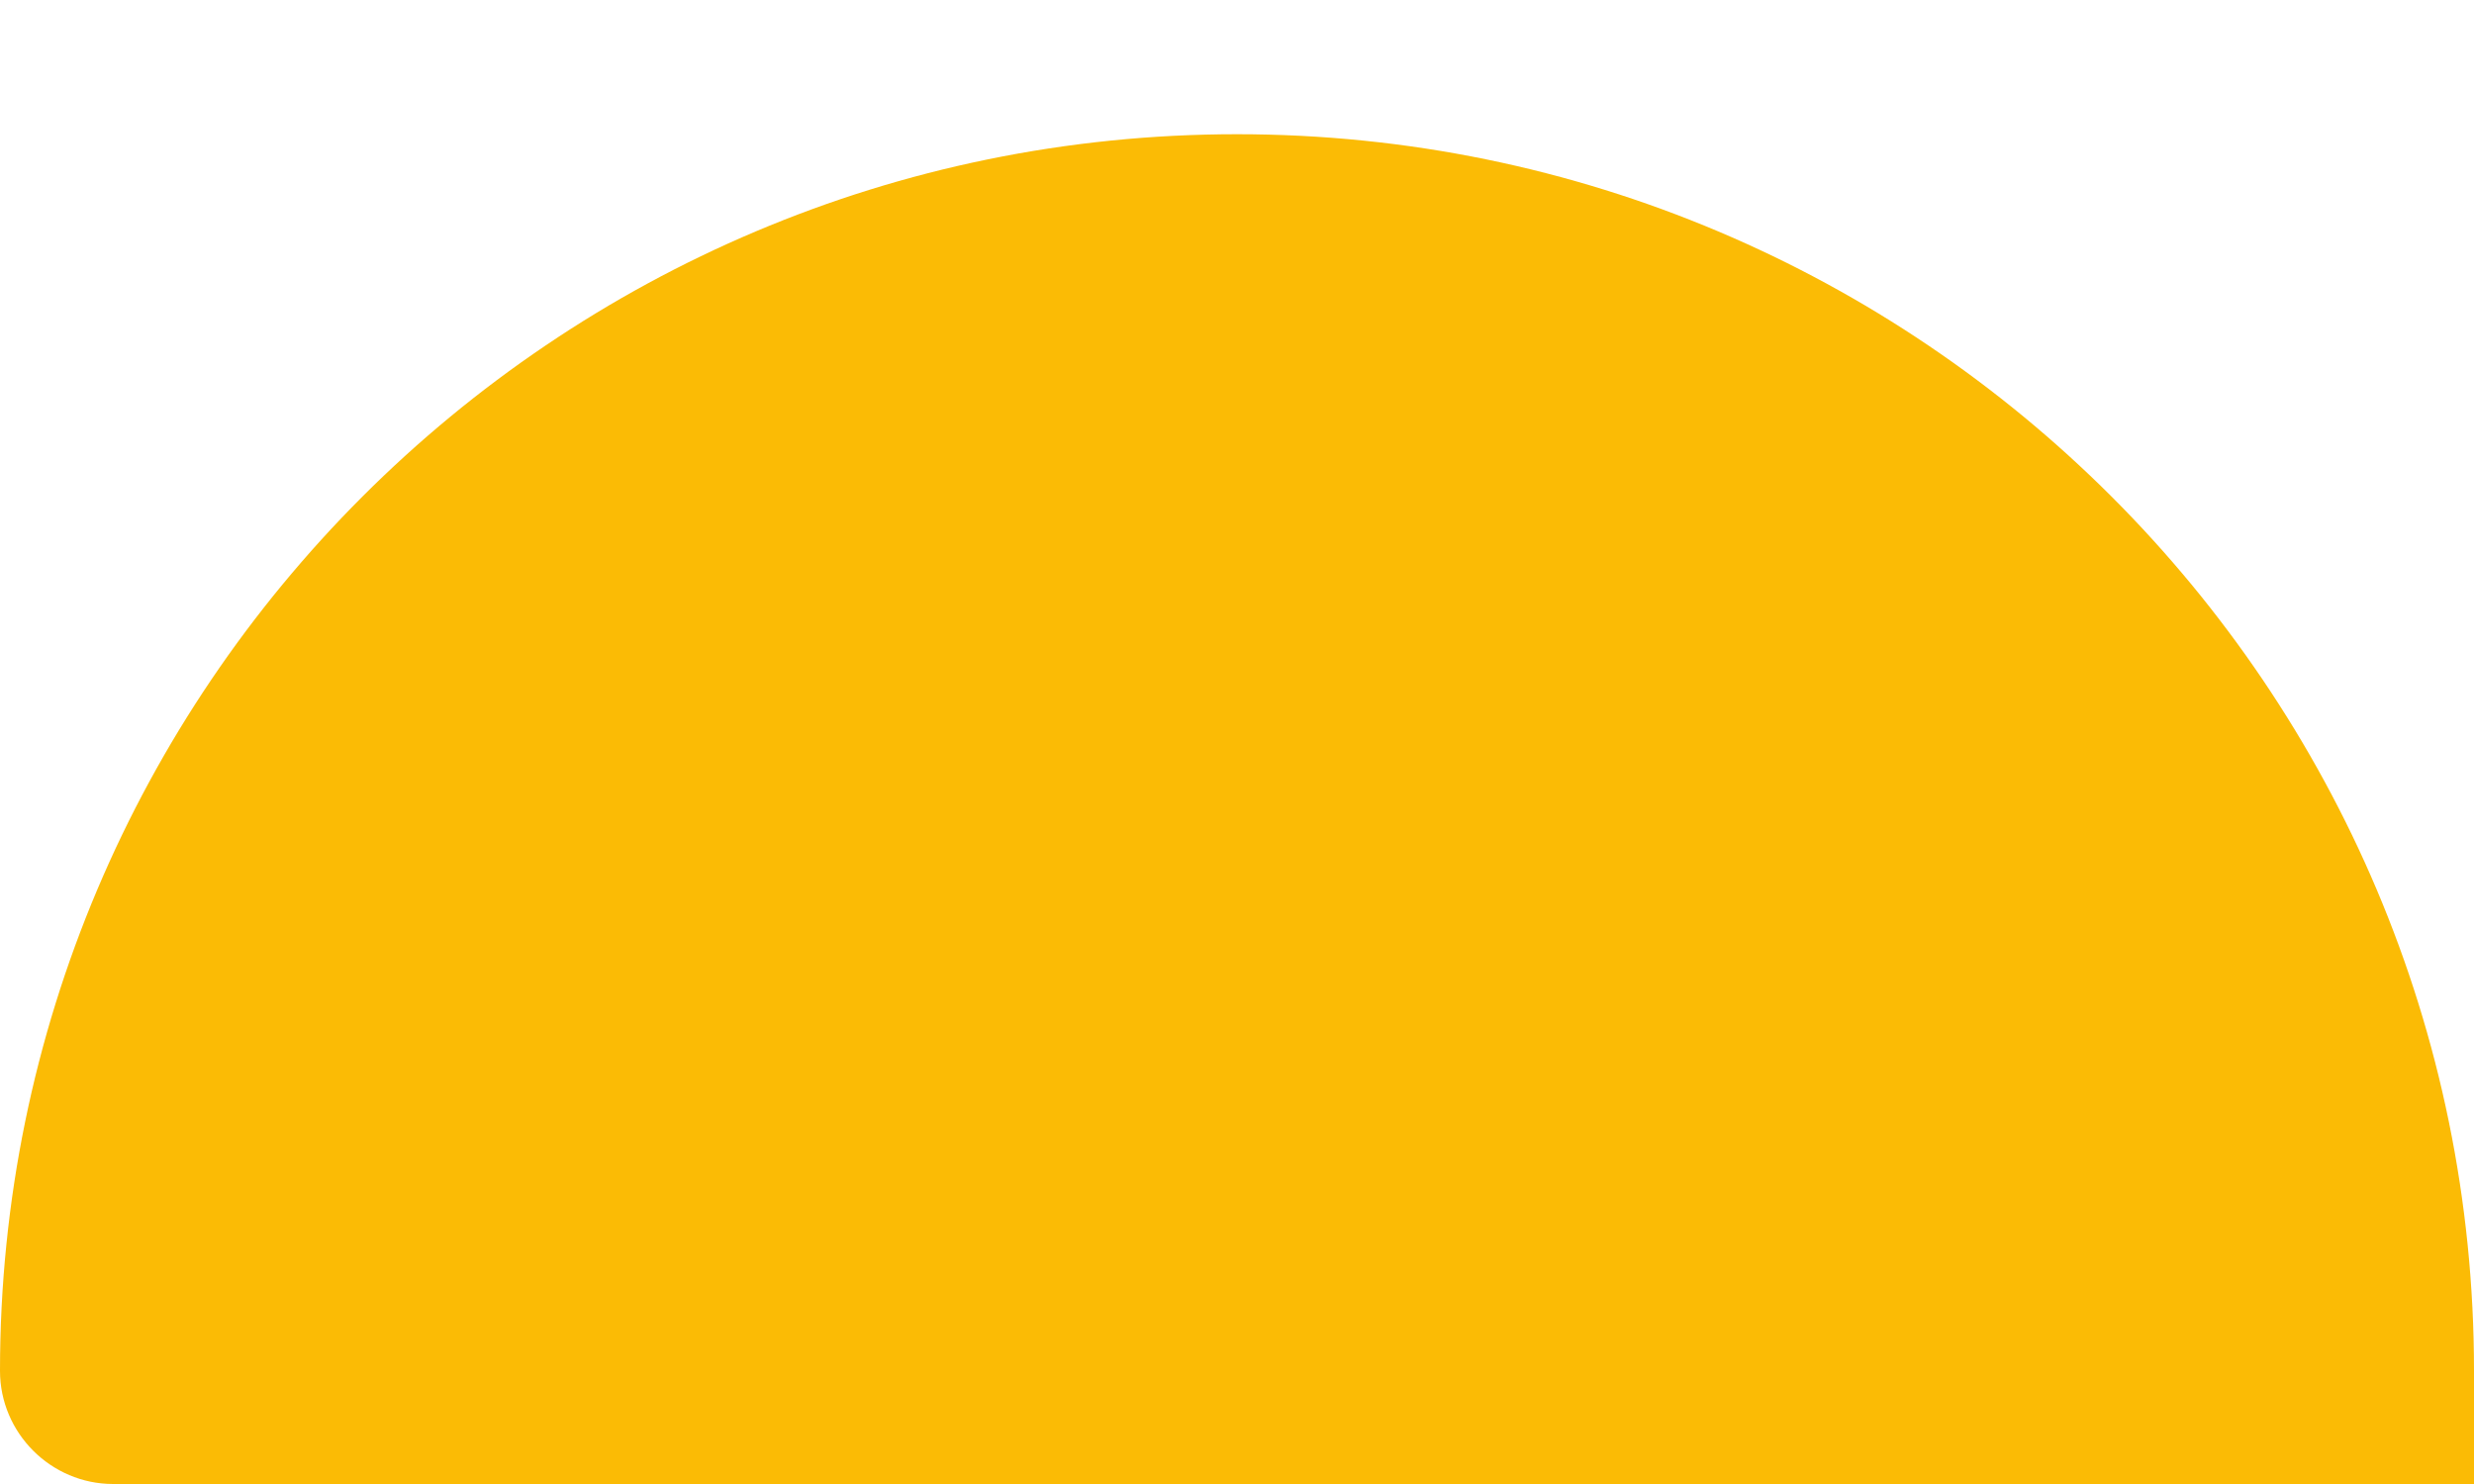 <svg width="15" height="9" viewBox="0 0 15 9" fill="none" xmlns="http://www.w3.org/2000/svg">
<path d="M7.5 0.814C11.64 0.814 15 4.174 15 8.314V9H0.686C0.309 9 0 8.691 0 8.314C0 4.174 3.36 0.814 7.5 0.814Z" fill="#FBBB05"/>
</svg>
